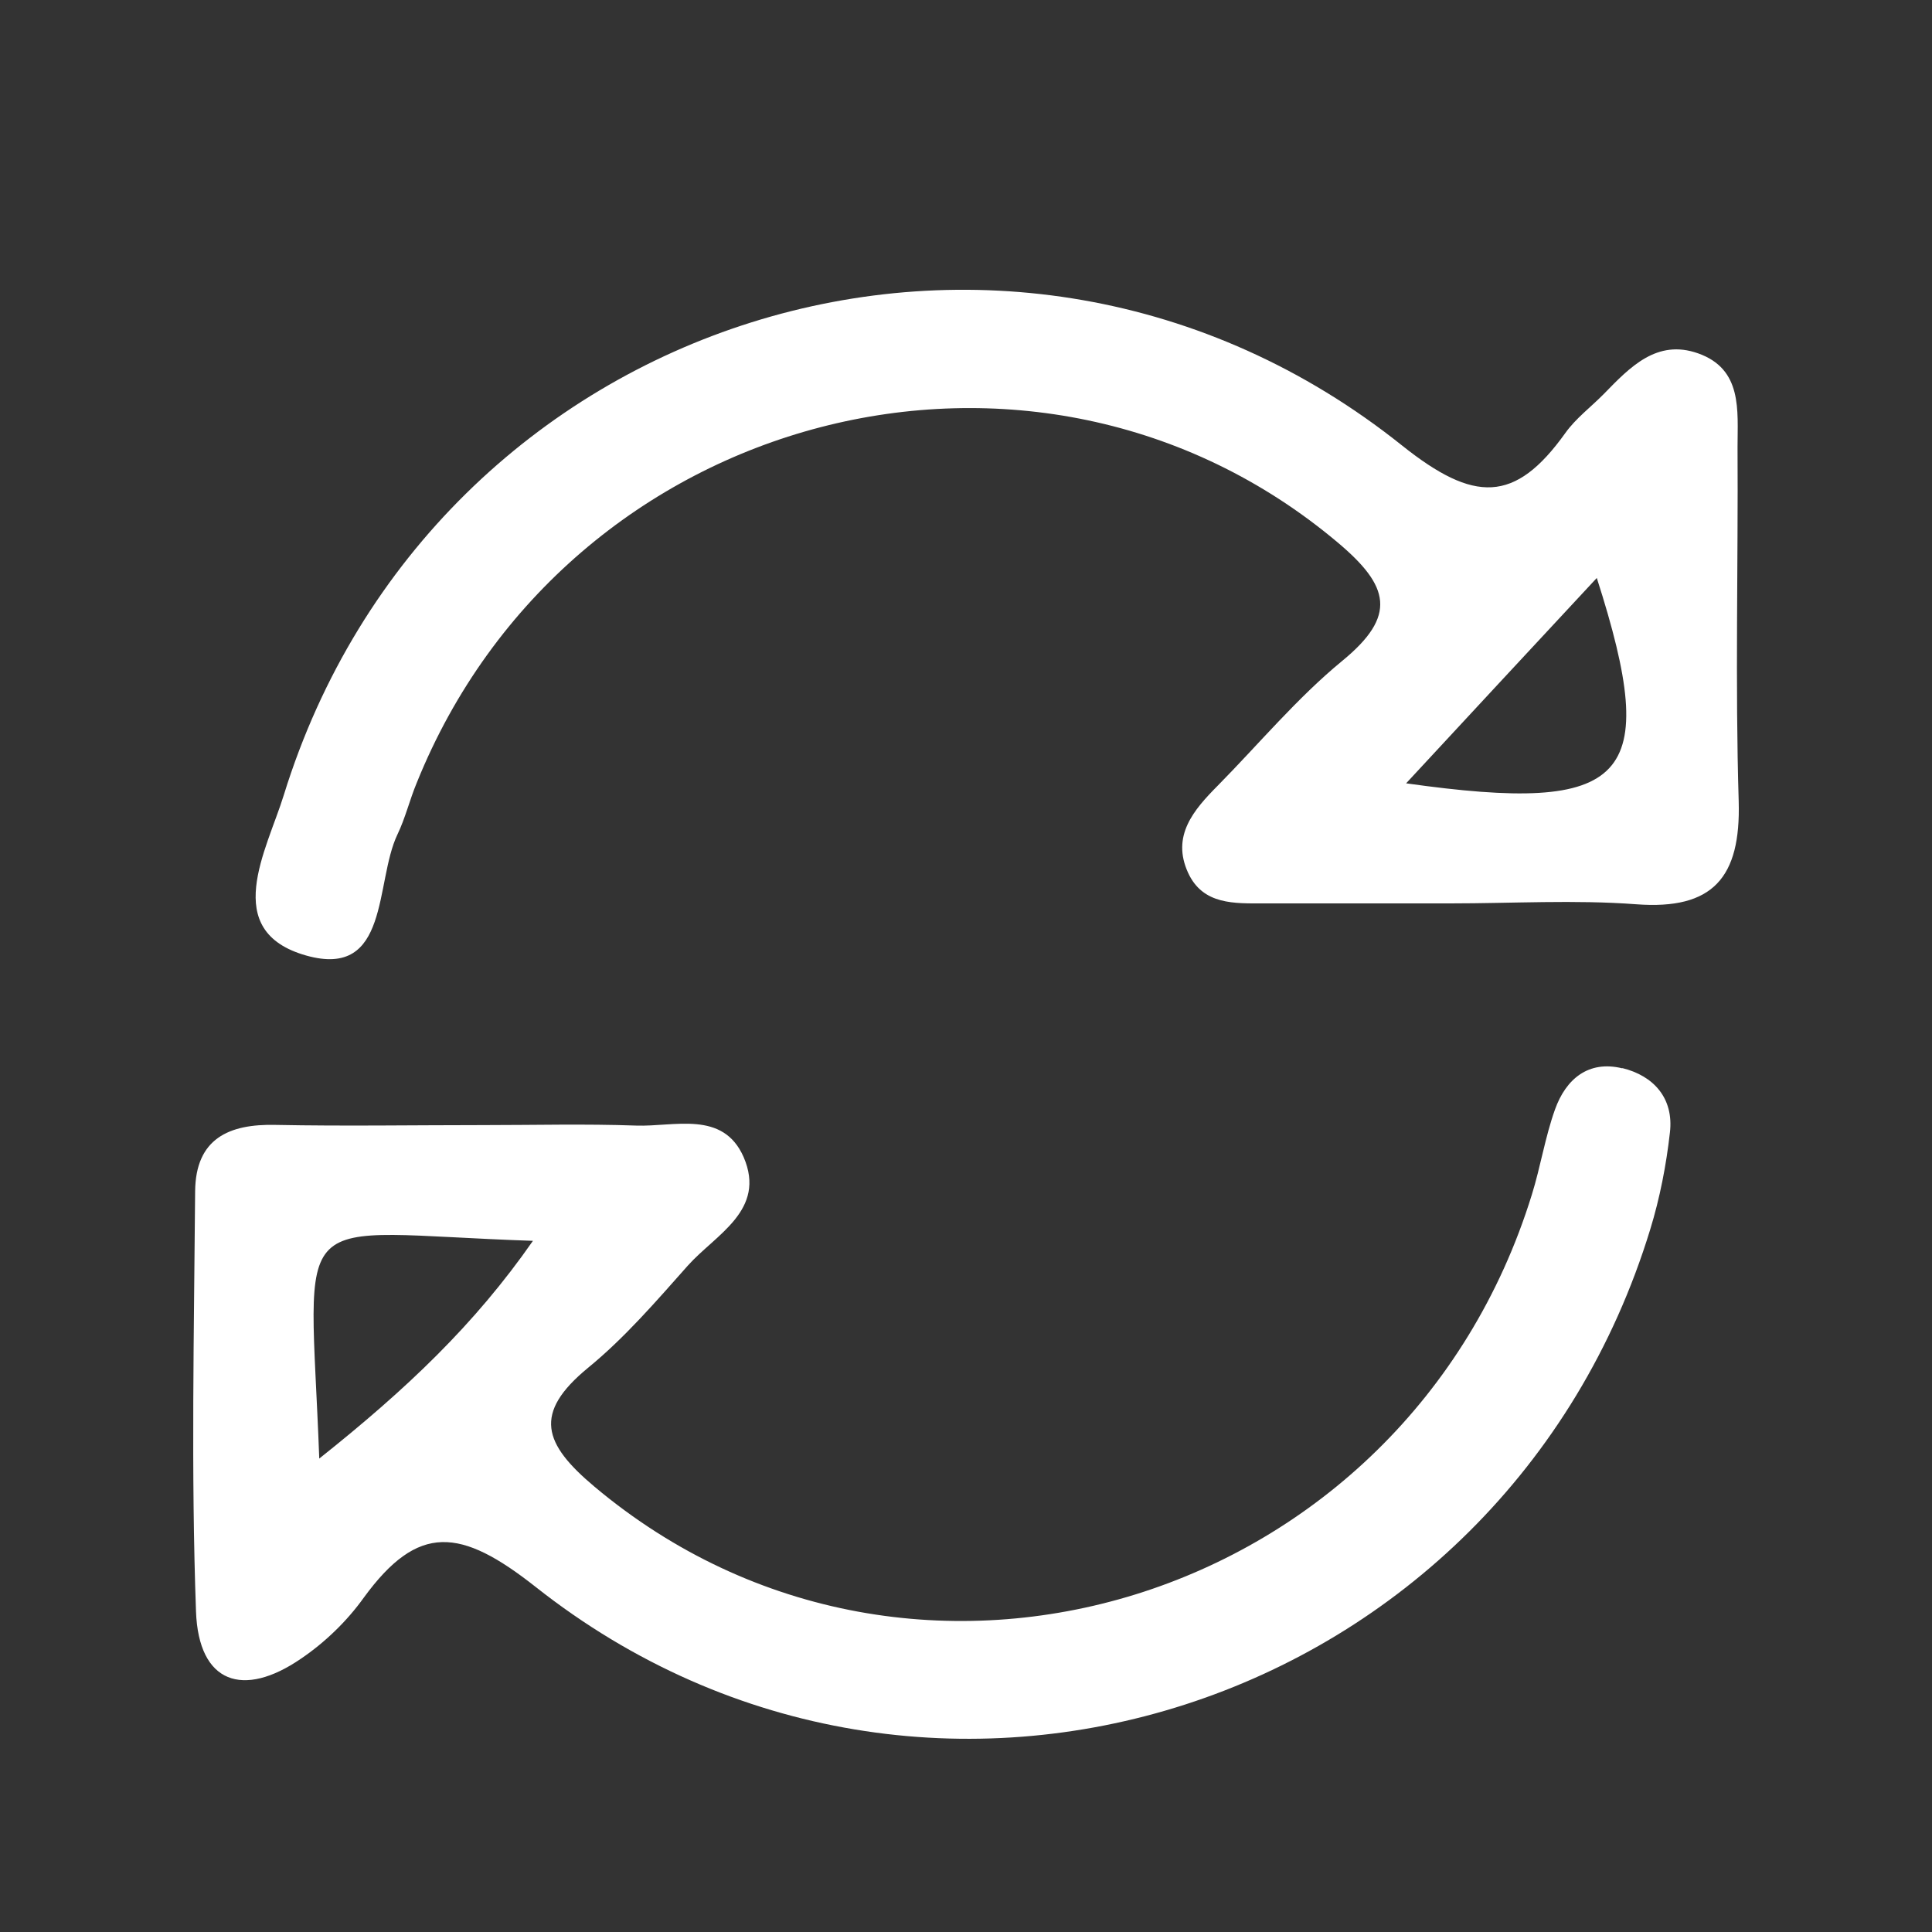 <svg width="20" height="20" viewBox="0 0 20 20" fill="none" xmlns="http://www.w3.org/2000/svg">
<rect x="0" y="0" width="20" height="20" fill="#333333" stroke="none"/>
<path d="M16.793 11.059C16.444 10.974 16.21 11.169 16.097 11.486C15.995 11.771 15.948 12.077 15.857 12.369C14.549 16.595 9.459 18.166 6.154 15.39C5.624 14.945 5.515 14.63 6.088 14.159C6.467 13.849 6.793 13.47 7.12 13.102C7.407 12.78 7.936 12.53 7.698 11.978C7.484 11.491 6.981 11.666 6.585 11.652C6.057 11.633 5.529 11.647 5.003 11.647C4.286 11.647 3.57 11.659 2.854 11.645C2.369 11.633 2.025 11.787 2.02 12.332C2.009 13.782 1.977 15.234 2.029 16.682C2.056 17.429 2.519 17.58 3.115 17.171C3.362 17.004 3.591 16.783 3.765 16.54C4.33 15.765 4.769 15.816 5.544 16.427C9.608 19.639 15.562 17.698 17.083 12.727C17.183 12.401 17.249 12.061 17.287 11.723C17.328 11.369 17.119 11.137 16.795 11.057L16.793 11.059ZM3.305 15.099C3.205 12.419 2.94 12.759 5.517 12.845C4.912 13.713 4.212 14.377 3.305 15.099Z" fill="white"/>
<path d="M17.987 4.627C17.987 4.25 18.04 3.821 17.579 3.658C17.151 3.506 16.872 3.802 16.603 4.078C16.469 4.214 16.312 4.331 16.204 4.483C15.682 5.213 15.259 5.206 14.513 4.611C10.451 1.364 4.479 3.253 2.938 8.23C2.763 8.798 2.272 9.639 3.171 9.892C4.037 10.135 3.878 9.133 4.114 8.639C4.196 8.469 4.241 8.279 4.314 8.104C5.873 4.237 10.721 2.984 13.847 5.615C14.386 6.068 14.465 6.374 13.894 6.842C13.427 7.226 13.033 7.7 12.607 8.132C12.357 8.384 12.124 8.653 12.299 9.035C12.453 9.37 12.781 9.352 13.087 9.352C13.729 9.352 14.37 9.352 15.014 9.352C15.655 9.352 16.301 9.313 16.938 9.361C17.734 9.421 18.021 9.083 17.999 8.297C17.962 7.075 17.994 5.85 17.987 4.625V4.627ZM14.556 8.109C15.238 7.373 15.873 6.689 16.53 5.983C17.201 8.076 16.859 8.433 14.556 8.109Z" fill="white"/>
</svg>
